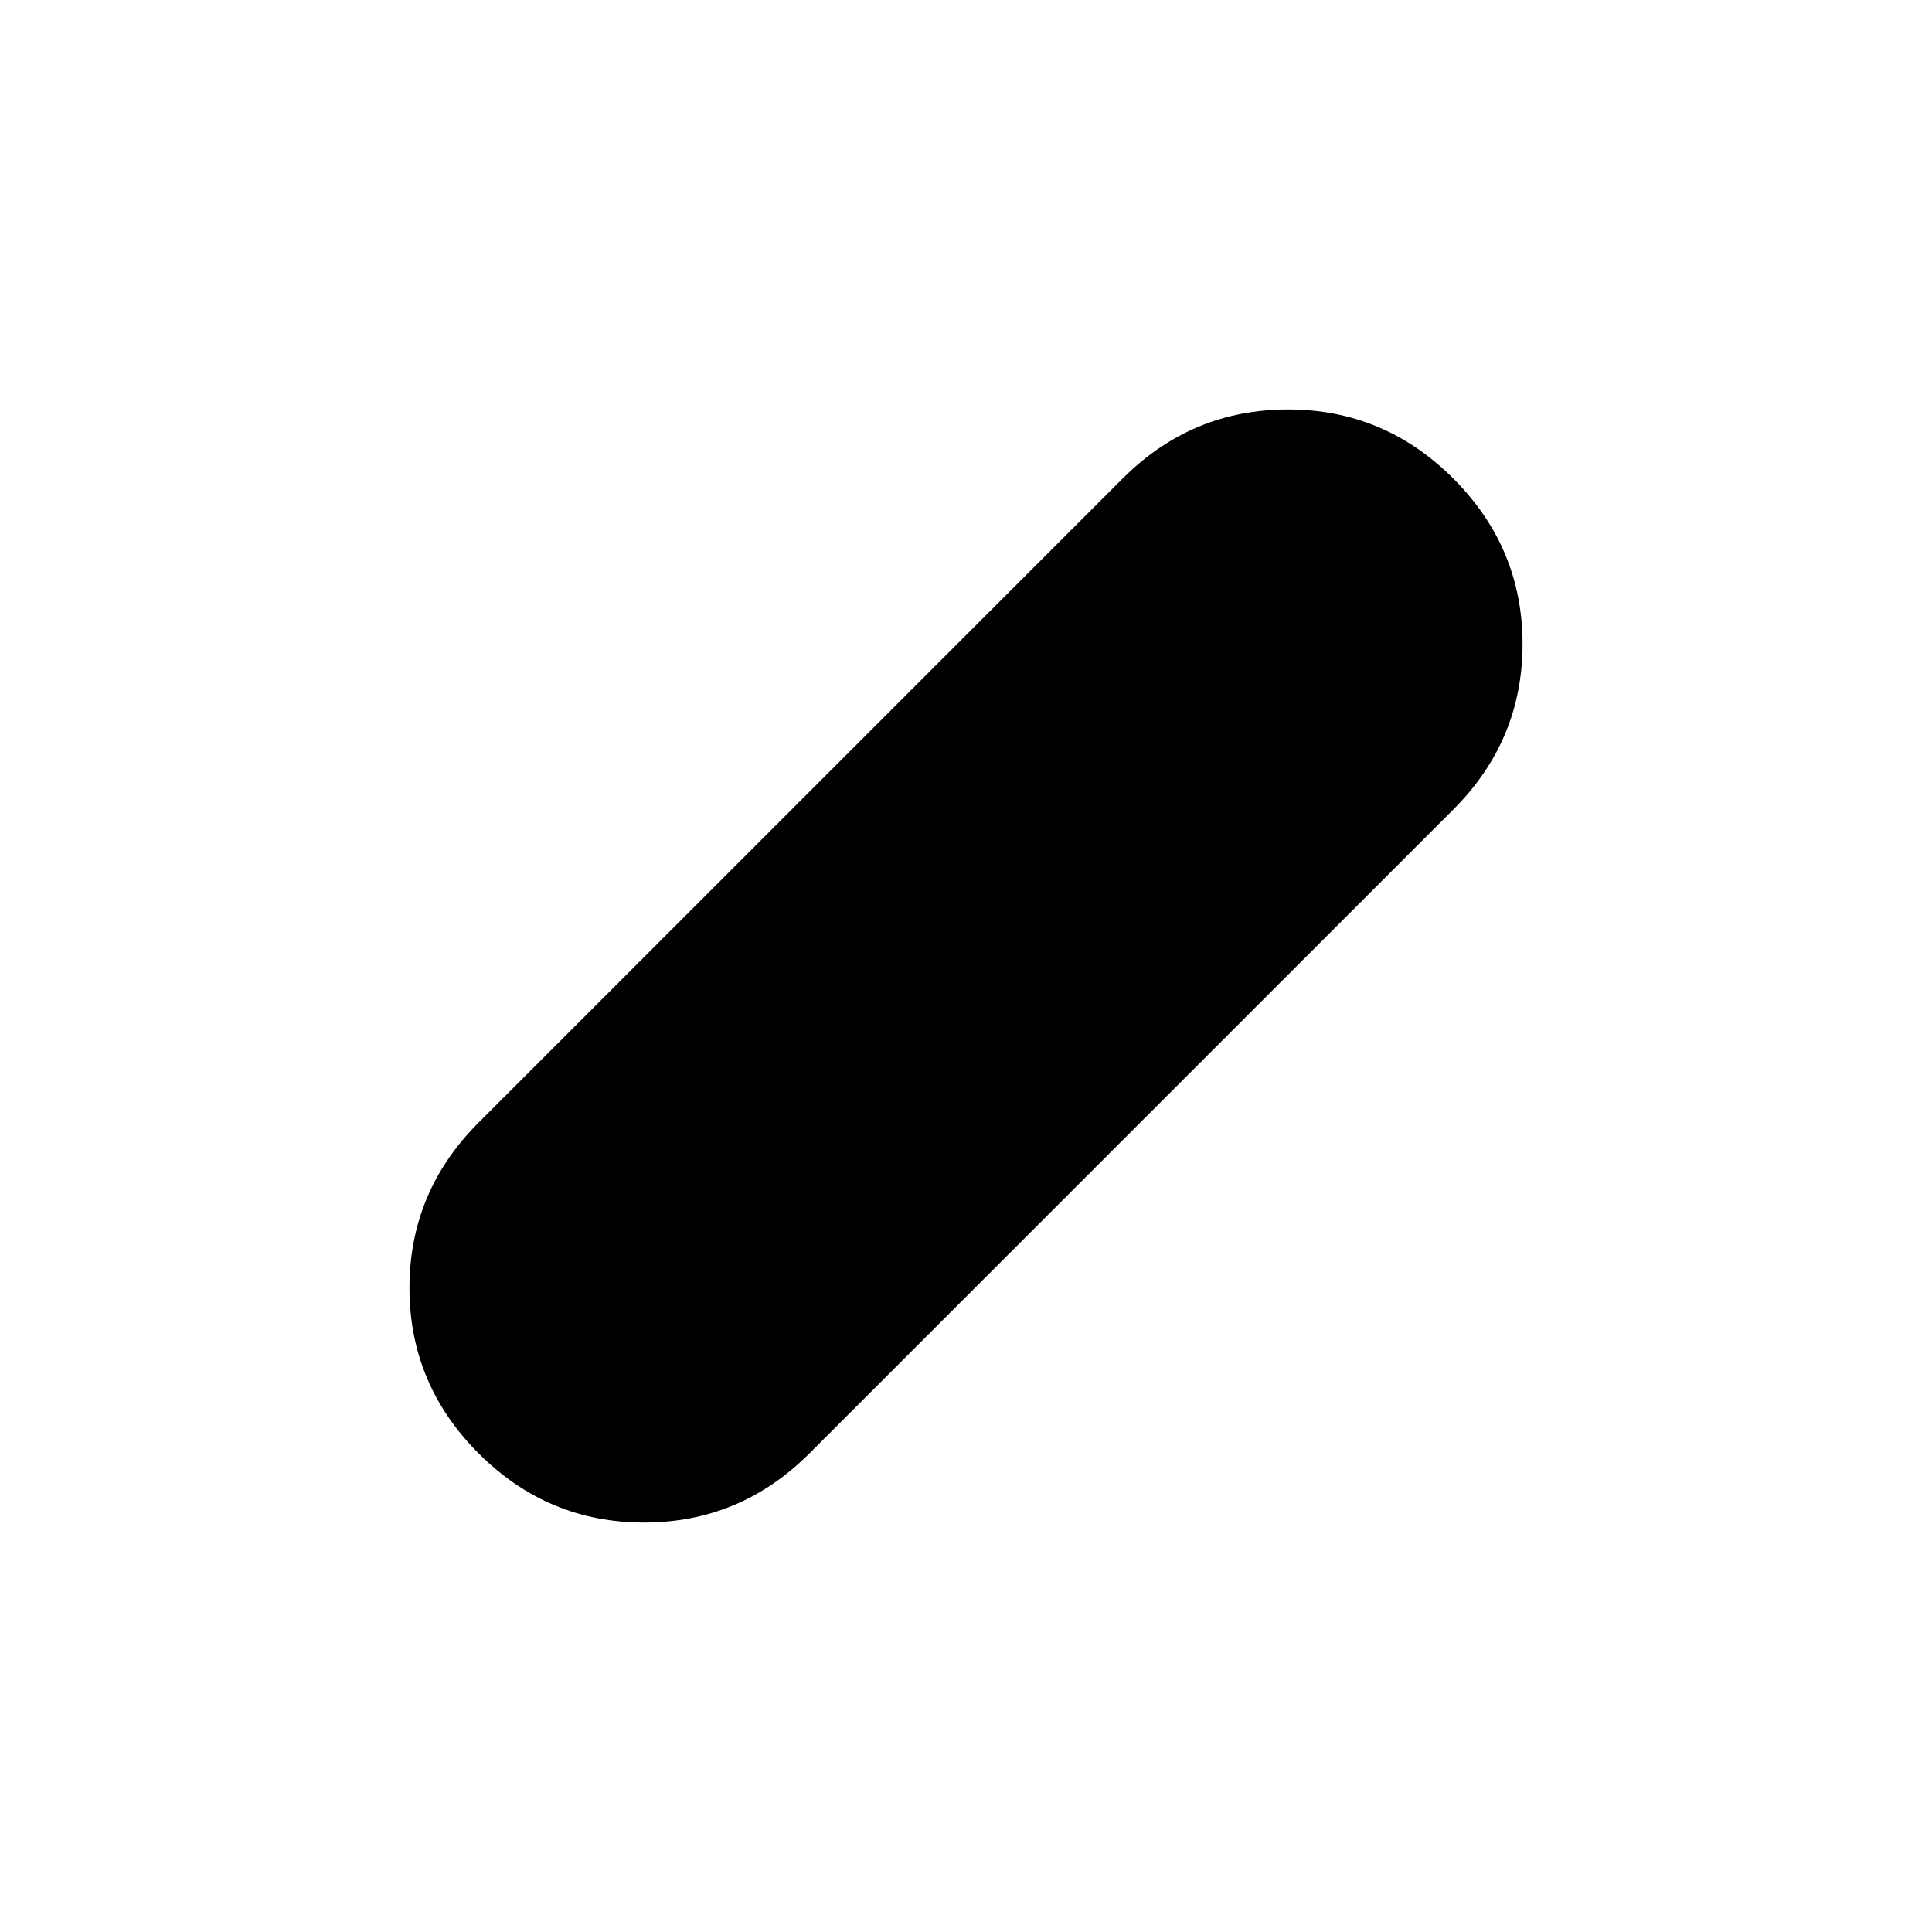 <svg xmlns="http://www.w3.org/2000/svg" height="40" viewBox="0 -960 960 960" width="40"><path d="M237.81-237.83q-34.35-34.37-34.35-82.19t34.35-82.17l320-320q34.37-34.35 82.2-34.35 47.83 0 82.18 34.37 34.35 34.37 34.35 82.19t-34.35 82.17l-320 320q-34.37 34.35-82.2 34.35-47.83 0-82.18-34.37Z"/></svg>